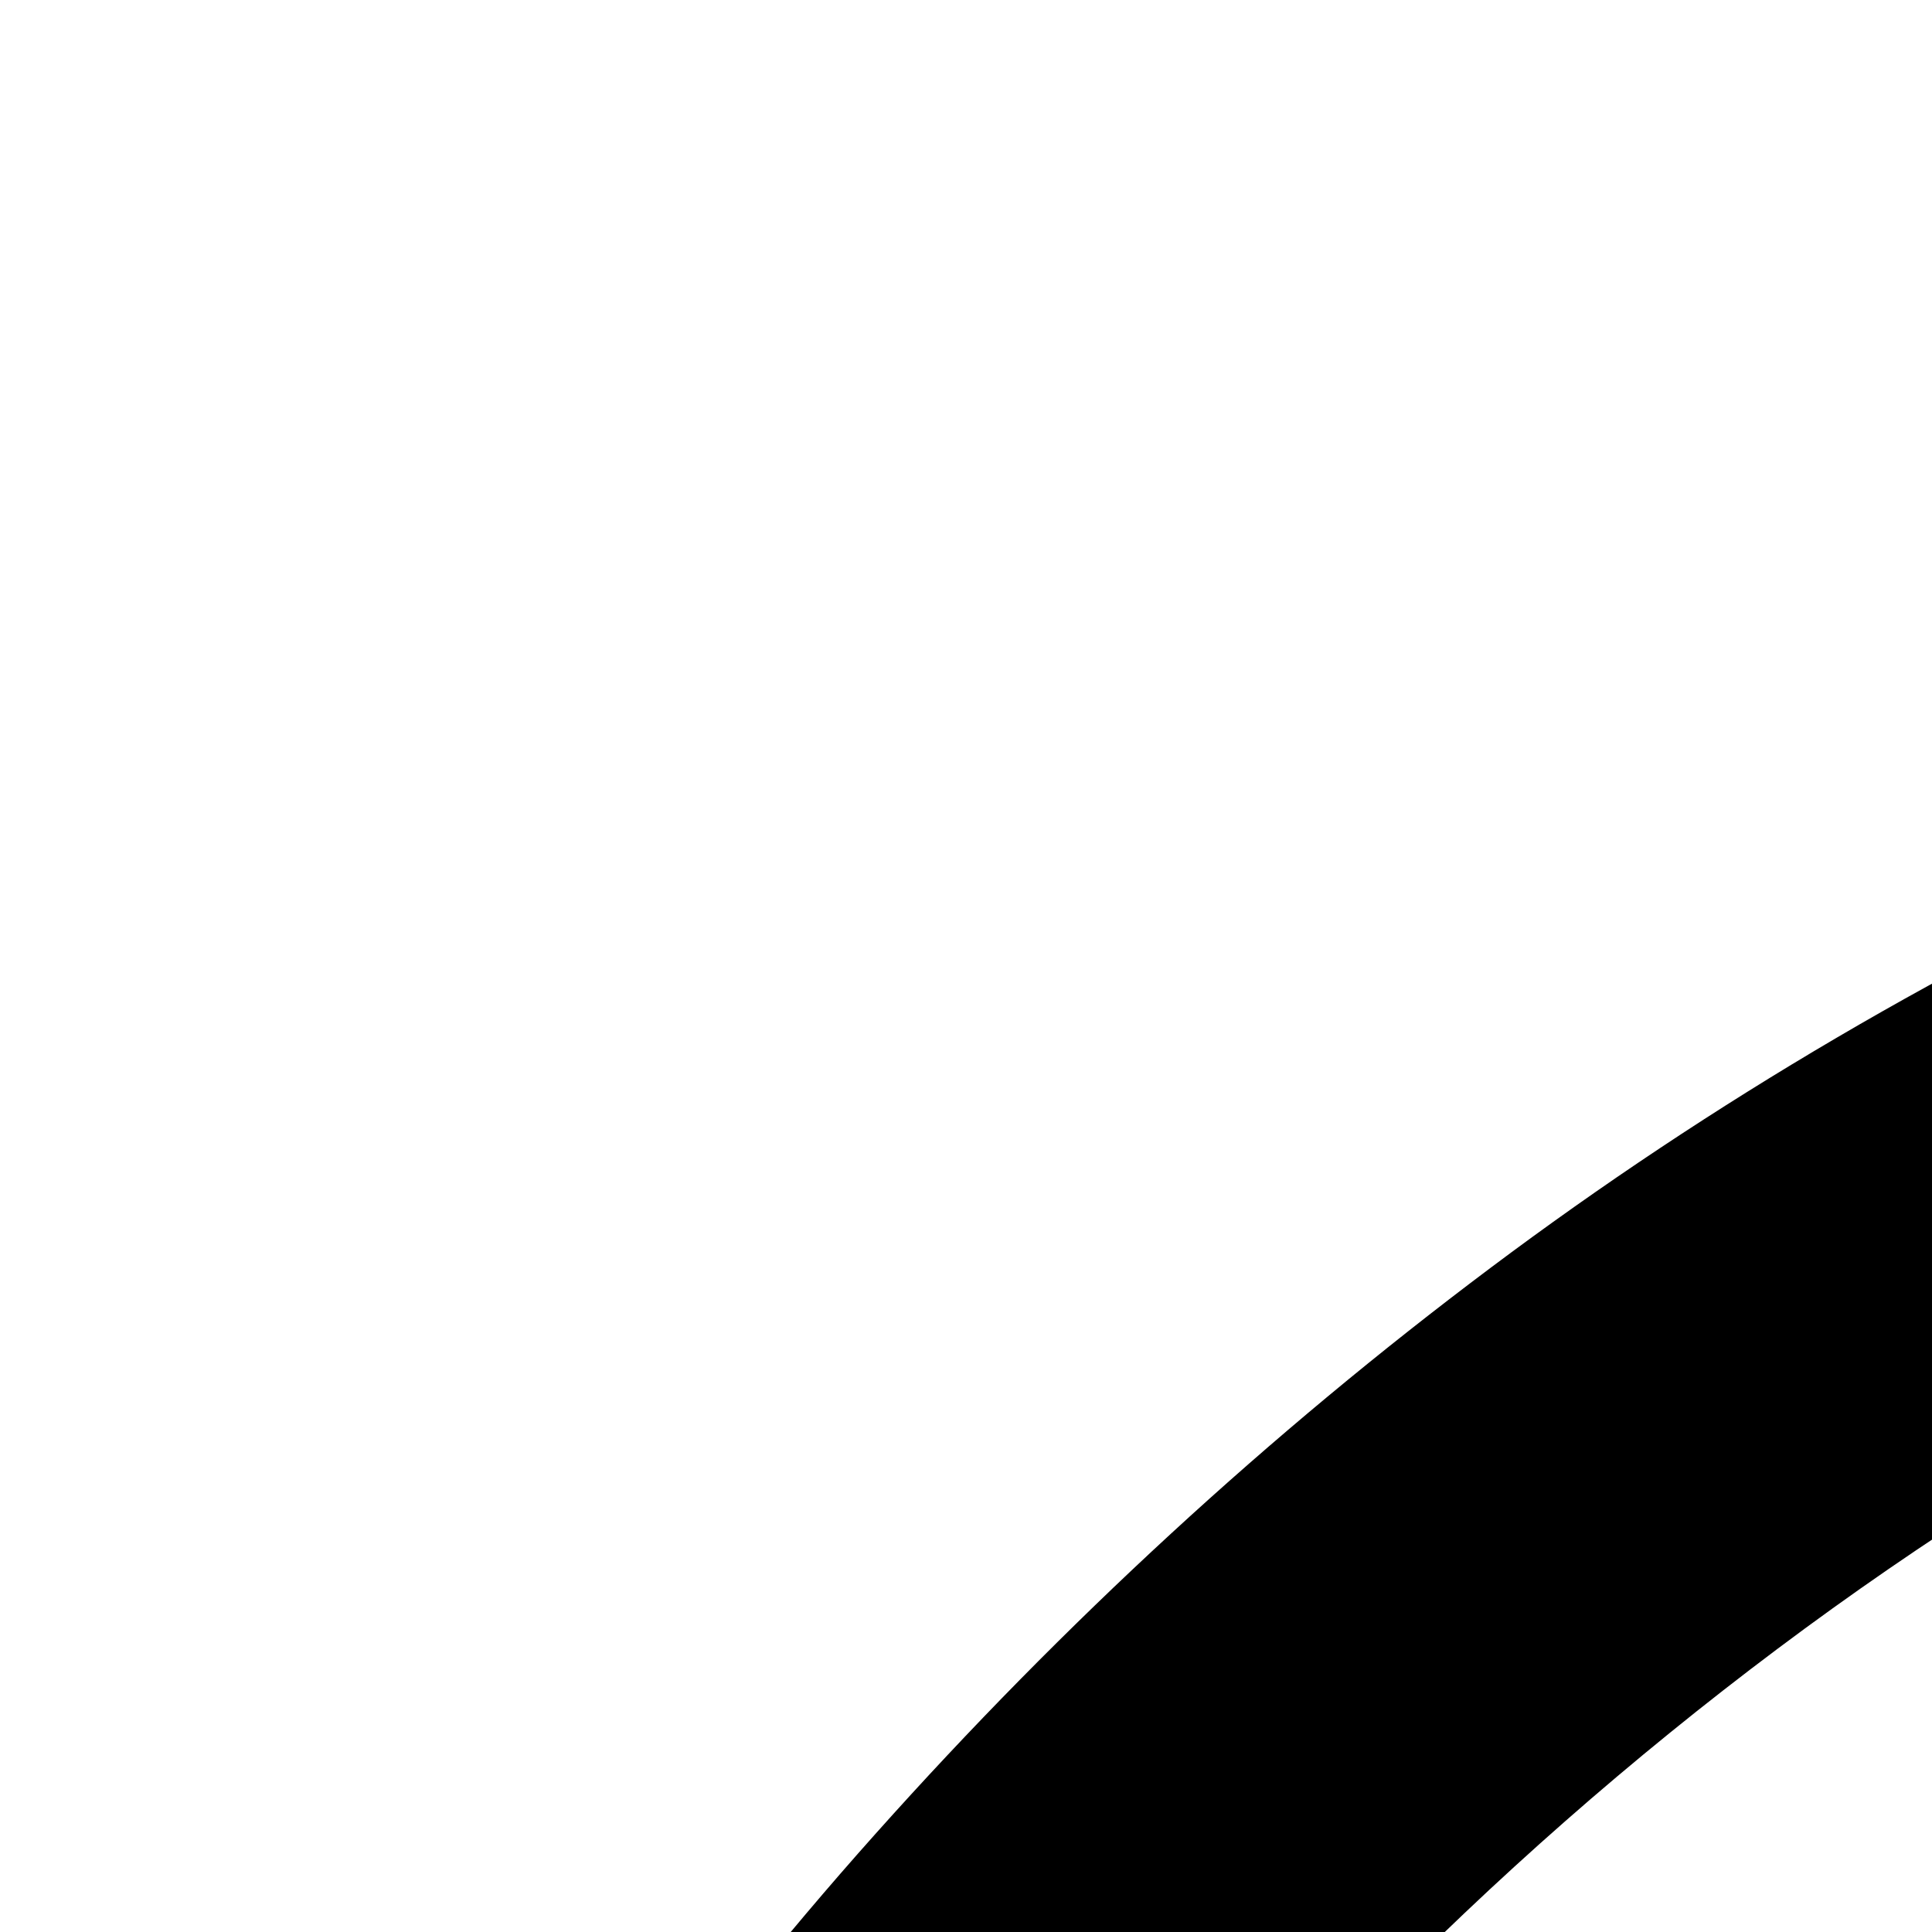 <svg xmlns="http://www.w3.org/2000/svg" version="1.1" viewBox="0 0 512 512" fill="currentColor"><path fill="currentColor" d="M704 1480q44 4 82 20t68 45t45 65t17 84q0 67-26 117t-70 84t-101 51t-118 17q-53 0-106-10t-98-39v-110q90 72 207 72q40 0 77-10t66-32t46-53t18-78q0-46-15-76t-40-51t-58-30t-69-14t-73-4t-70-1v-86q47 0 98-2t95-17t71-49t28-98q0-82-46-117t-123-35q-50 0-94 17t-84 47v-100q46-28 98-39t106-12q49 0 93 13t79 41t55 67t21 93q0 92-45 147t-134 80zm662-444q62 0 106 20t76 56t51 81t30 98t14 103t4 101q0 49-5 102t-17 106t-35 99t-55 83t-79 57t-109 21q-59 0-103-20t-75-55t-52-79t-32-94t-16-101t-5-97q0-50 4-105t17-109t33-101t55-86t81-58t112-22m-9 840q43 0 74-19t51-50t33-70t18-81t8-80t2-71q0-30-1-70t-8-82t-17-84t-32-73t-51-53t-73-20q-45 0-76 20t-53 52t-34 74t-19 85t-8 85t-2 73q0 31 2 70t8 80t18 79t33 69t52 48t75 18m691-1492v512h-512V768h316q-59-117-146-211t-196-161t-232-103t-254-37q-155 0-296 47T471 437T268 645T136 915L14 877q33-111 88-209t130-182t163-150t191-112t211-71t227-25q136 0 266 34t247 99t213 157t170 209V384z"/></svg>